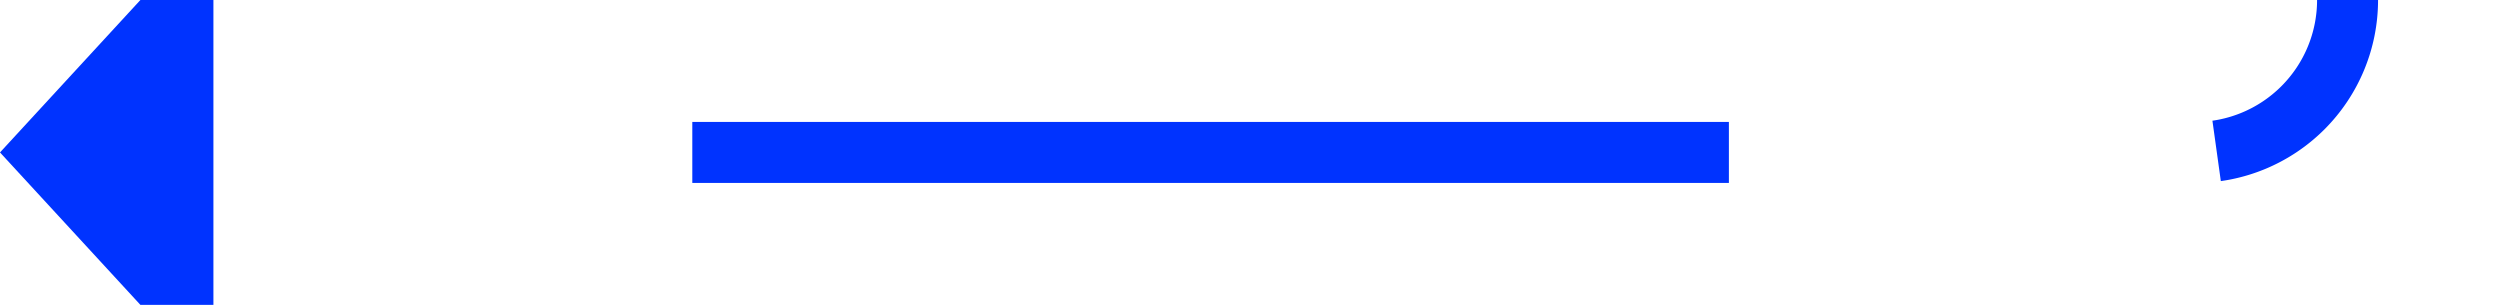 ﻿<?xml version="1.0" encoding="utf-8"?>
<svg version="1.1" xmlns:xlink="http://www.w3.org/1999/xlink" width="82px" height="10px" preserveAspectRatio="xMinYMid meet" viewBox="4497 4166  82 8" xmlns="http://www.w3.org/2000/svg">
  <path d="M 4510 3050  L 4569 3050  A 5 5 0 0 1 4574 3055 L 4574 4165  A 5 5 0 0 1 4569 4170 L 4503 4170  " stroke-width="2" stroke-dasharray="34,16" stroke="#0033ff" fill="none" />
  <path d="M 4504 4162.4  L 4497 4170  L 4504 4177.6  L 4504 4162.4  Z " fill-rule="nonzero" fill="#0033ff" stroke="none" />
</svg>